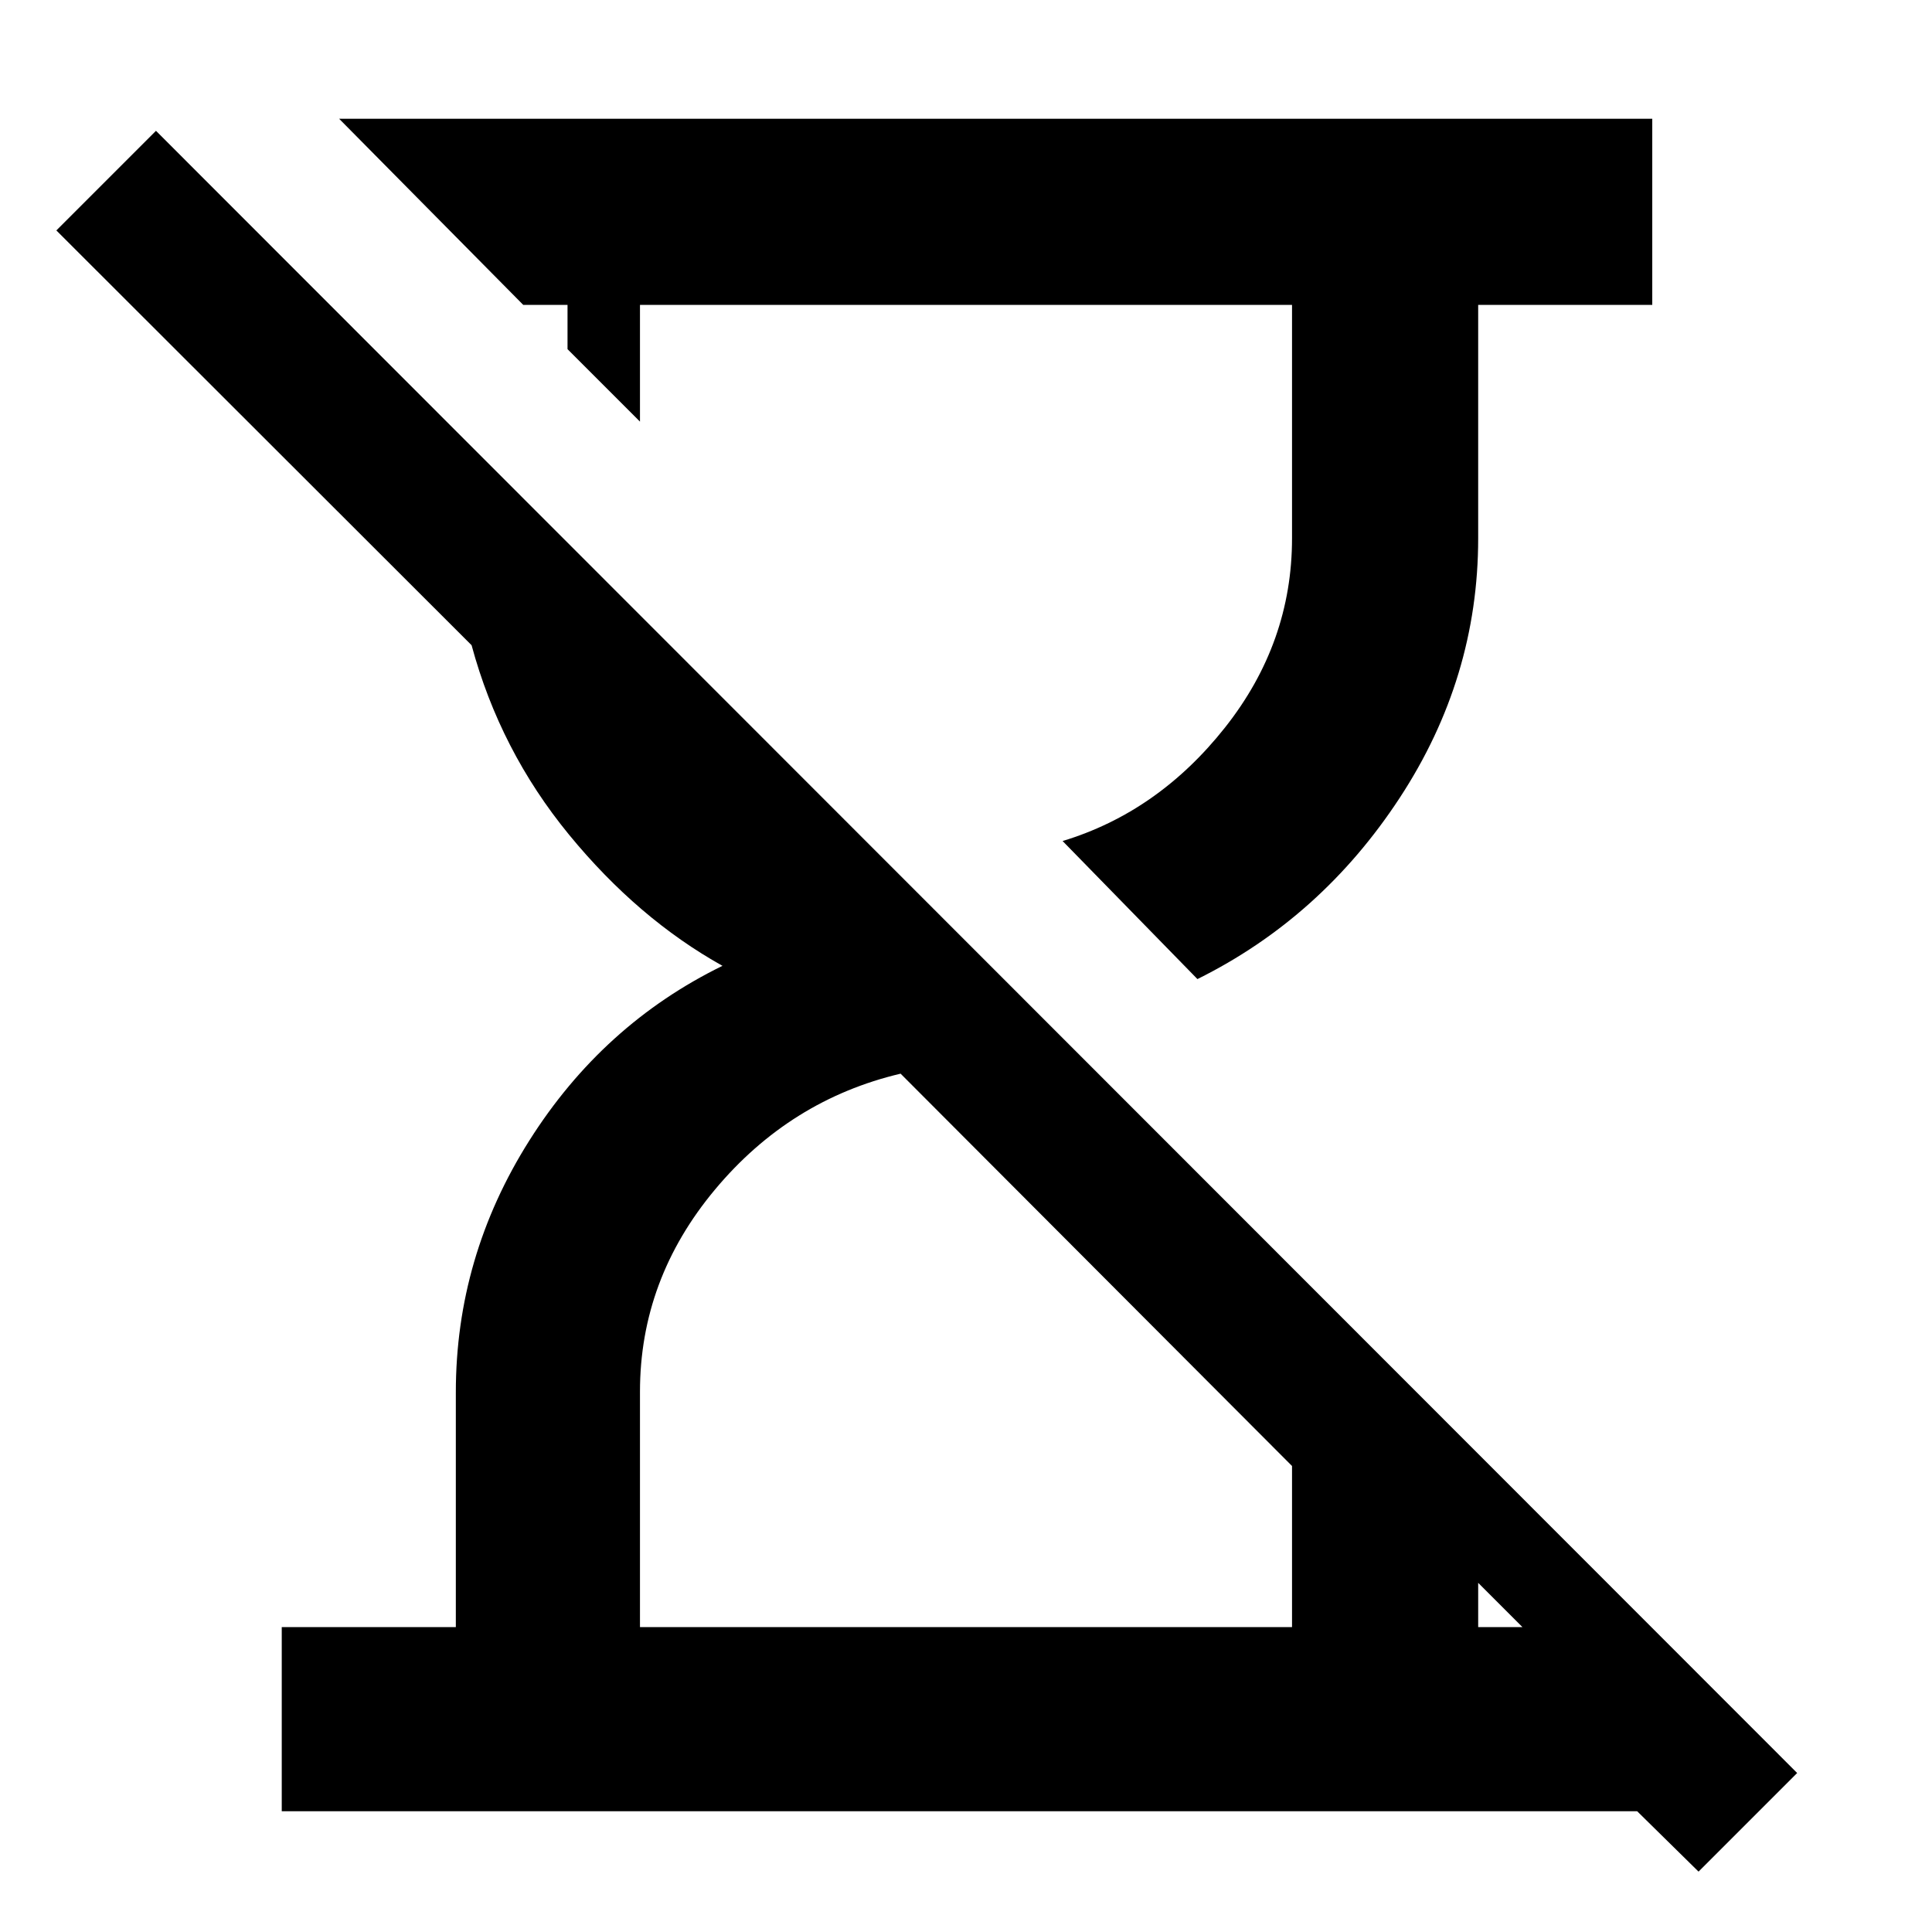 <svg xmlns="http://www.w3.org/2000/svg" height="48" viewBox="0 -960 960 960" width="48"><path d="m844-30-30.5-30H140v-91.5h86.5v-116.65q0-67.31 36.5-125.08 36.5-57.77 96-86.85-42-23.42-76.25-65.17t-48.42-94.14L28-845.5 77.5-895 893-79l-49 49ZM595-473.5l-67-68.6q47.5-14.4 80.75-56.46Q642-640.63 642-692.5v-116H318v58l-36-36v-22h-22L168.5-901H821v92.5h-86.5v116q0 69.45-39 128.97Q656.5-504 595-473.5Zm-277 322h324v-80.05L447.5-426.5q-55 13-92.25 57.62T318-268.5v117Zm416.5 0h22l-22-22v22Z"/></svg>